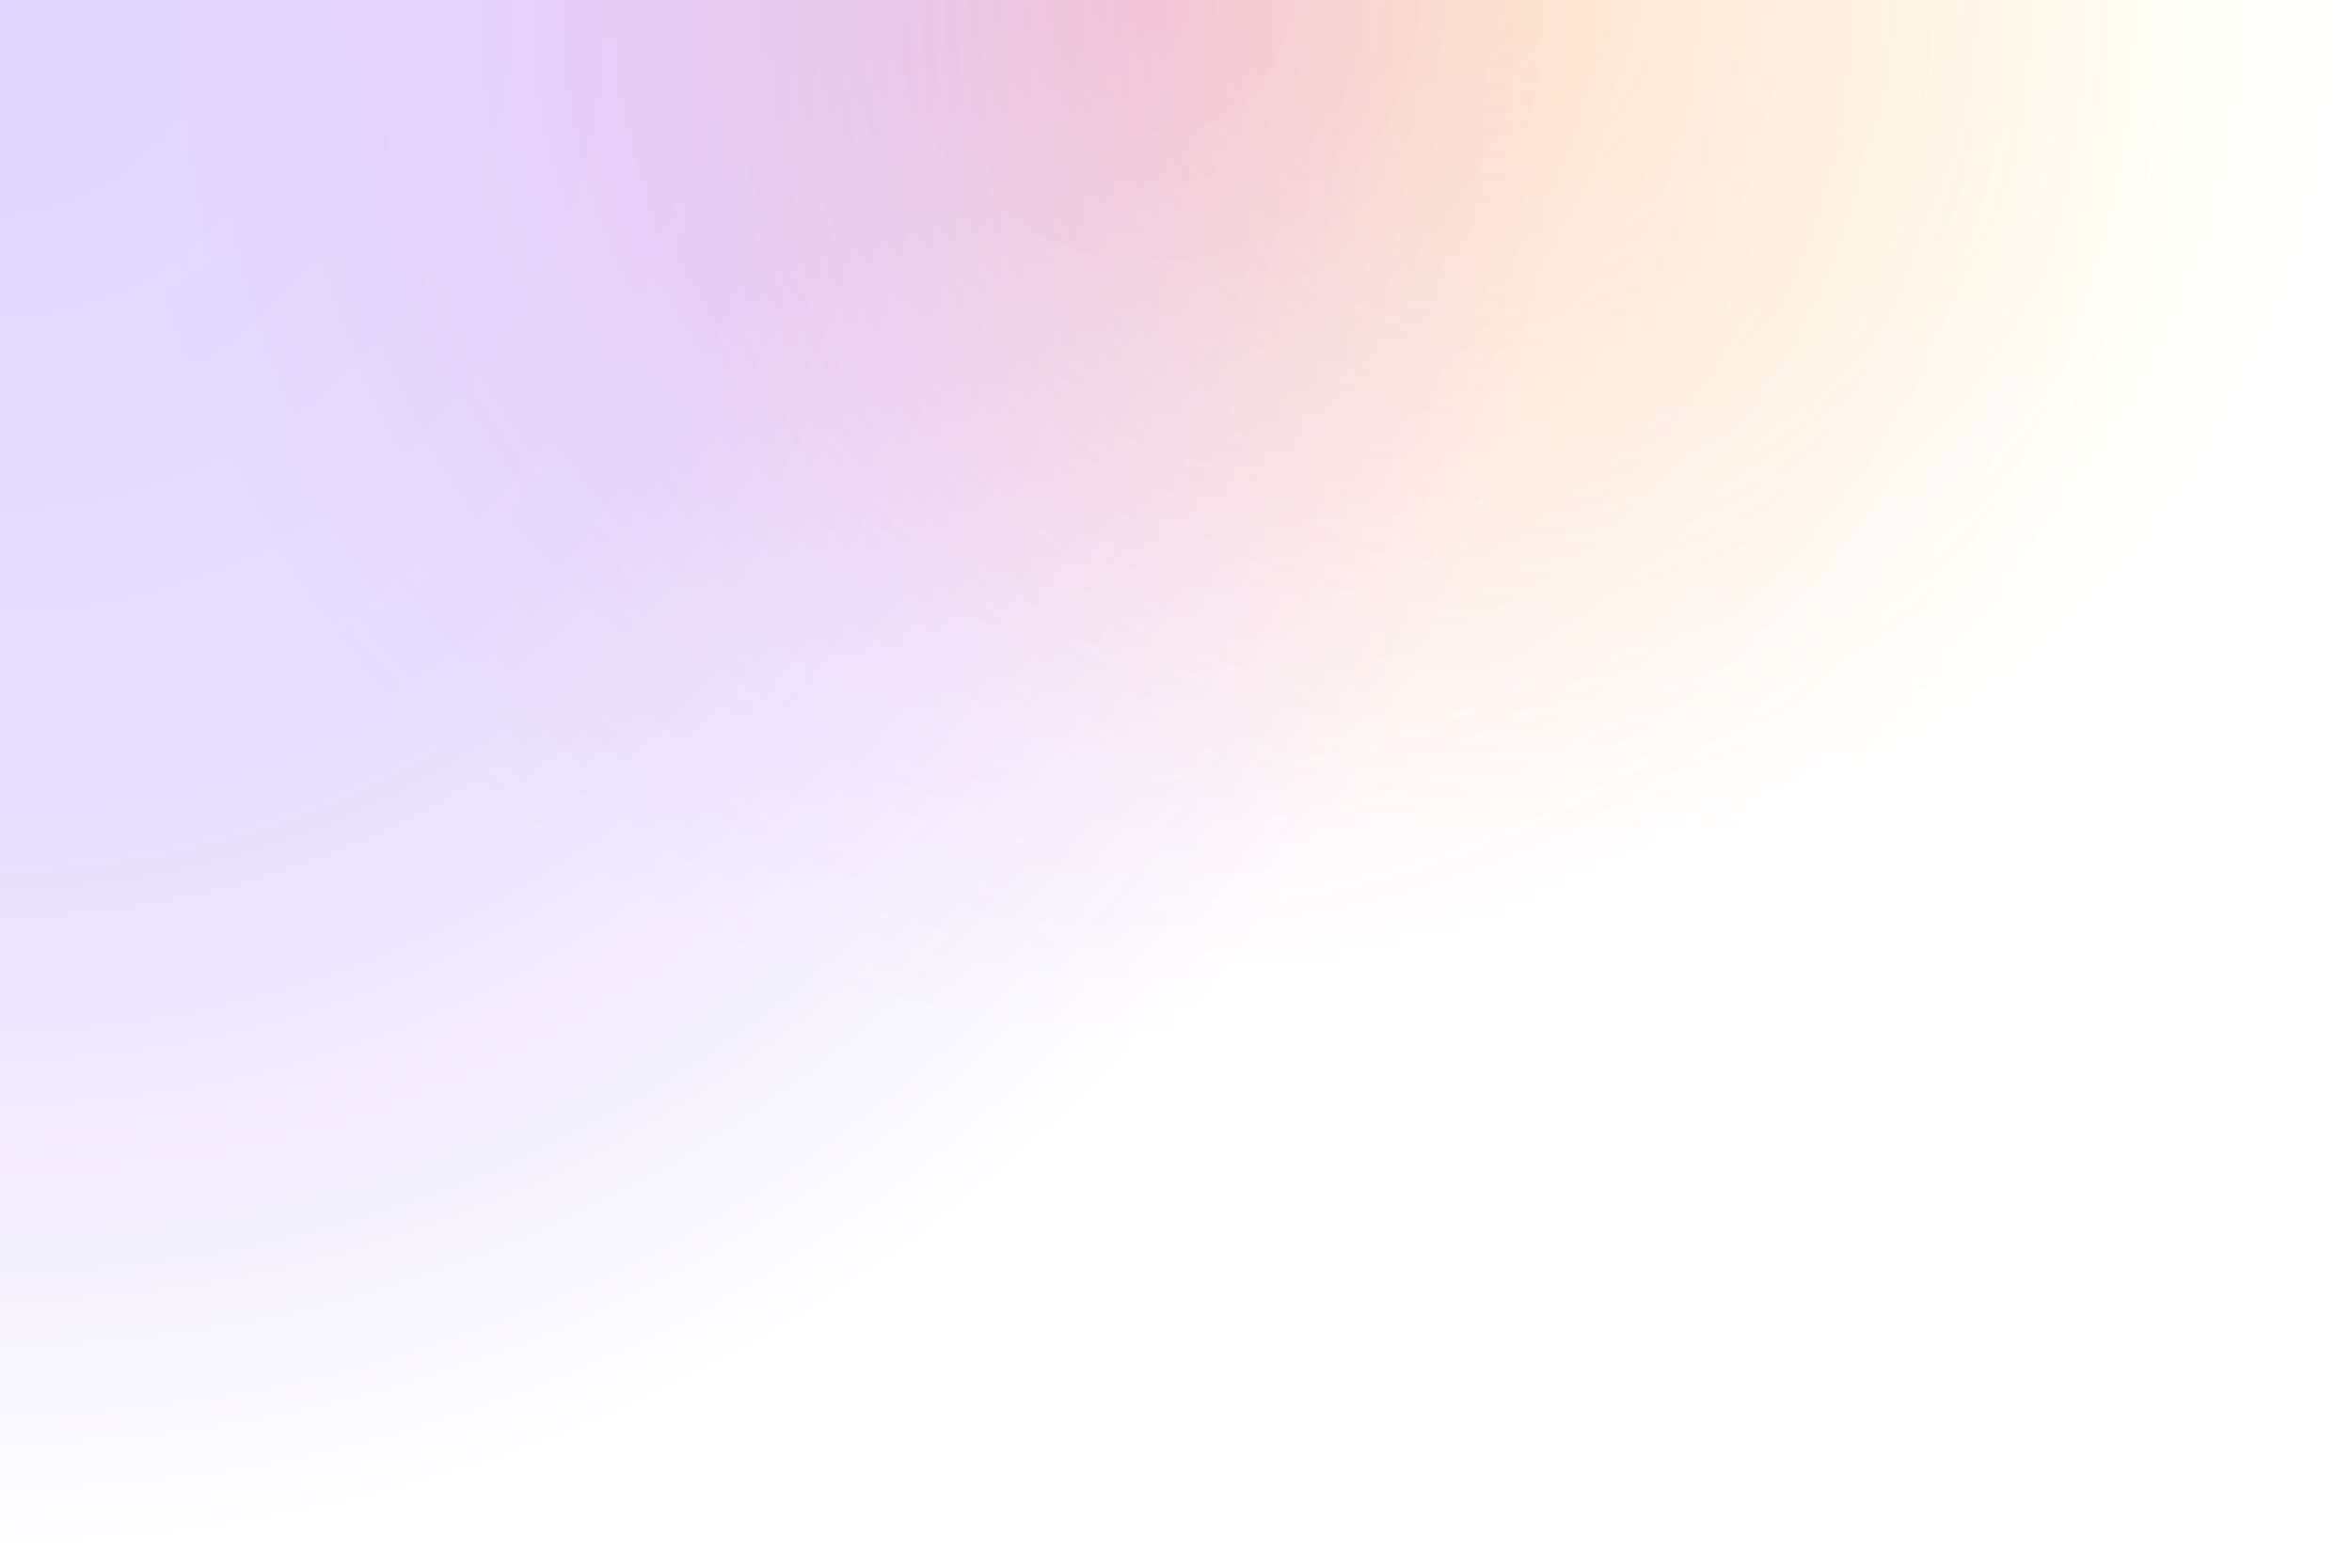 <svg width="1200" height="800" viewBox="0 0 1200 800" fill="none" xmlns="http://www.w3.org/2000/svg">
<g clip-path="url(#clip0_893_351)">
<ellipse opacity="0.16" cx="755.8" cy="0.5" rx="443.8" ry="444.5" fill="url(#paint0_radial_893_351)"/>
<ellipse opacity="0.16" cx="589.5" cy="-1" rx="533.5" ry="533" fill="url(#paint1_radial_893_351)"/>
<circle opacity="0.16" r="800" fill="url(#paint2_radial_893_351)"/>
</g>
<defs>
<radialGradient id="paint0_radial_893_351" cx="0" cy="0" r="1" gradientUnits="userSpaceOnUse" gradientTransform="translate(755.8 0.5) rotate(90) scale(444.5 443.8)">
<stop stop-color="#FFE600"/>
<stop offset="1" stop-color="#FFE600" stop-opacity="0"/>
</radialGradient>
<radialGradient id="paint1_radial_893_351" cx="0" cy="0" r="1" gradientUnits="userSpaceOnUse" gradientTransform="translate(589.5 -1) rotate(90) scale(533 533.5)">
<stop stop-color="#FF007A"/>
<stop offset="1" stop-color="#FF53A7" stop-opacity="0"/>
</radialGradient>
<radialGradient id="paint2_radial_893_351" cx="0" cy="0" r="1" gradientUnits="userSpaceOnUse" gradientTransform="rotate(90) scale(800)">
<stop stop-color="#4100FF"/>
<stop offset="0.505" stop-color="#4100FF" stop-opacity="0.8"/>
<stop offset="1" stop-color="#4100FF" stop-opacity="0"/>
</radialGradient>
<clipPath id="clip0_893_351">
<rect width="1200" height="800" fill="white"/>
</clipPath>
</defs>
</svg>
